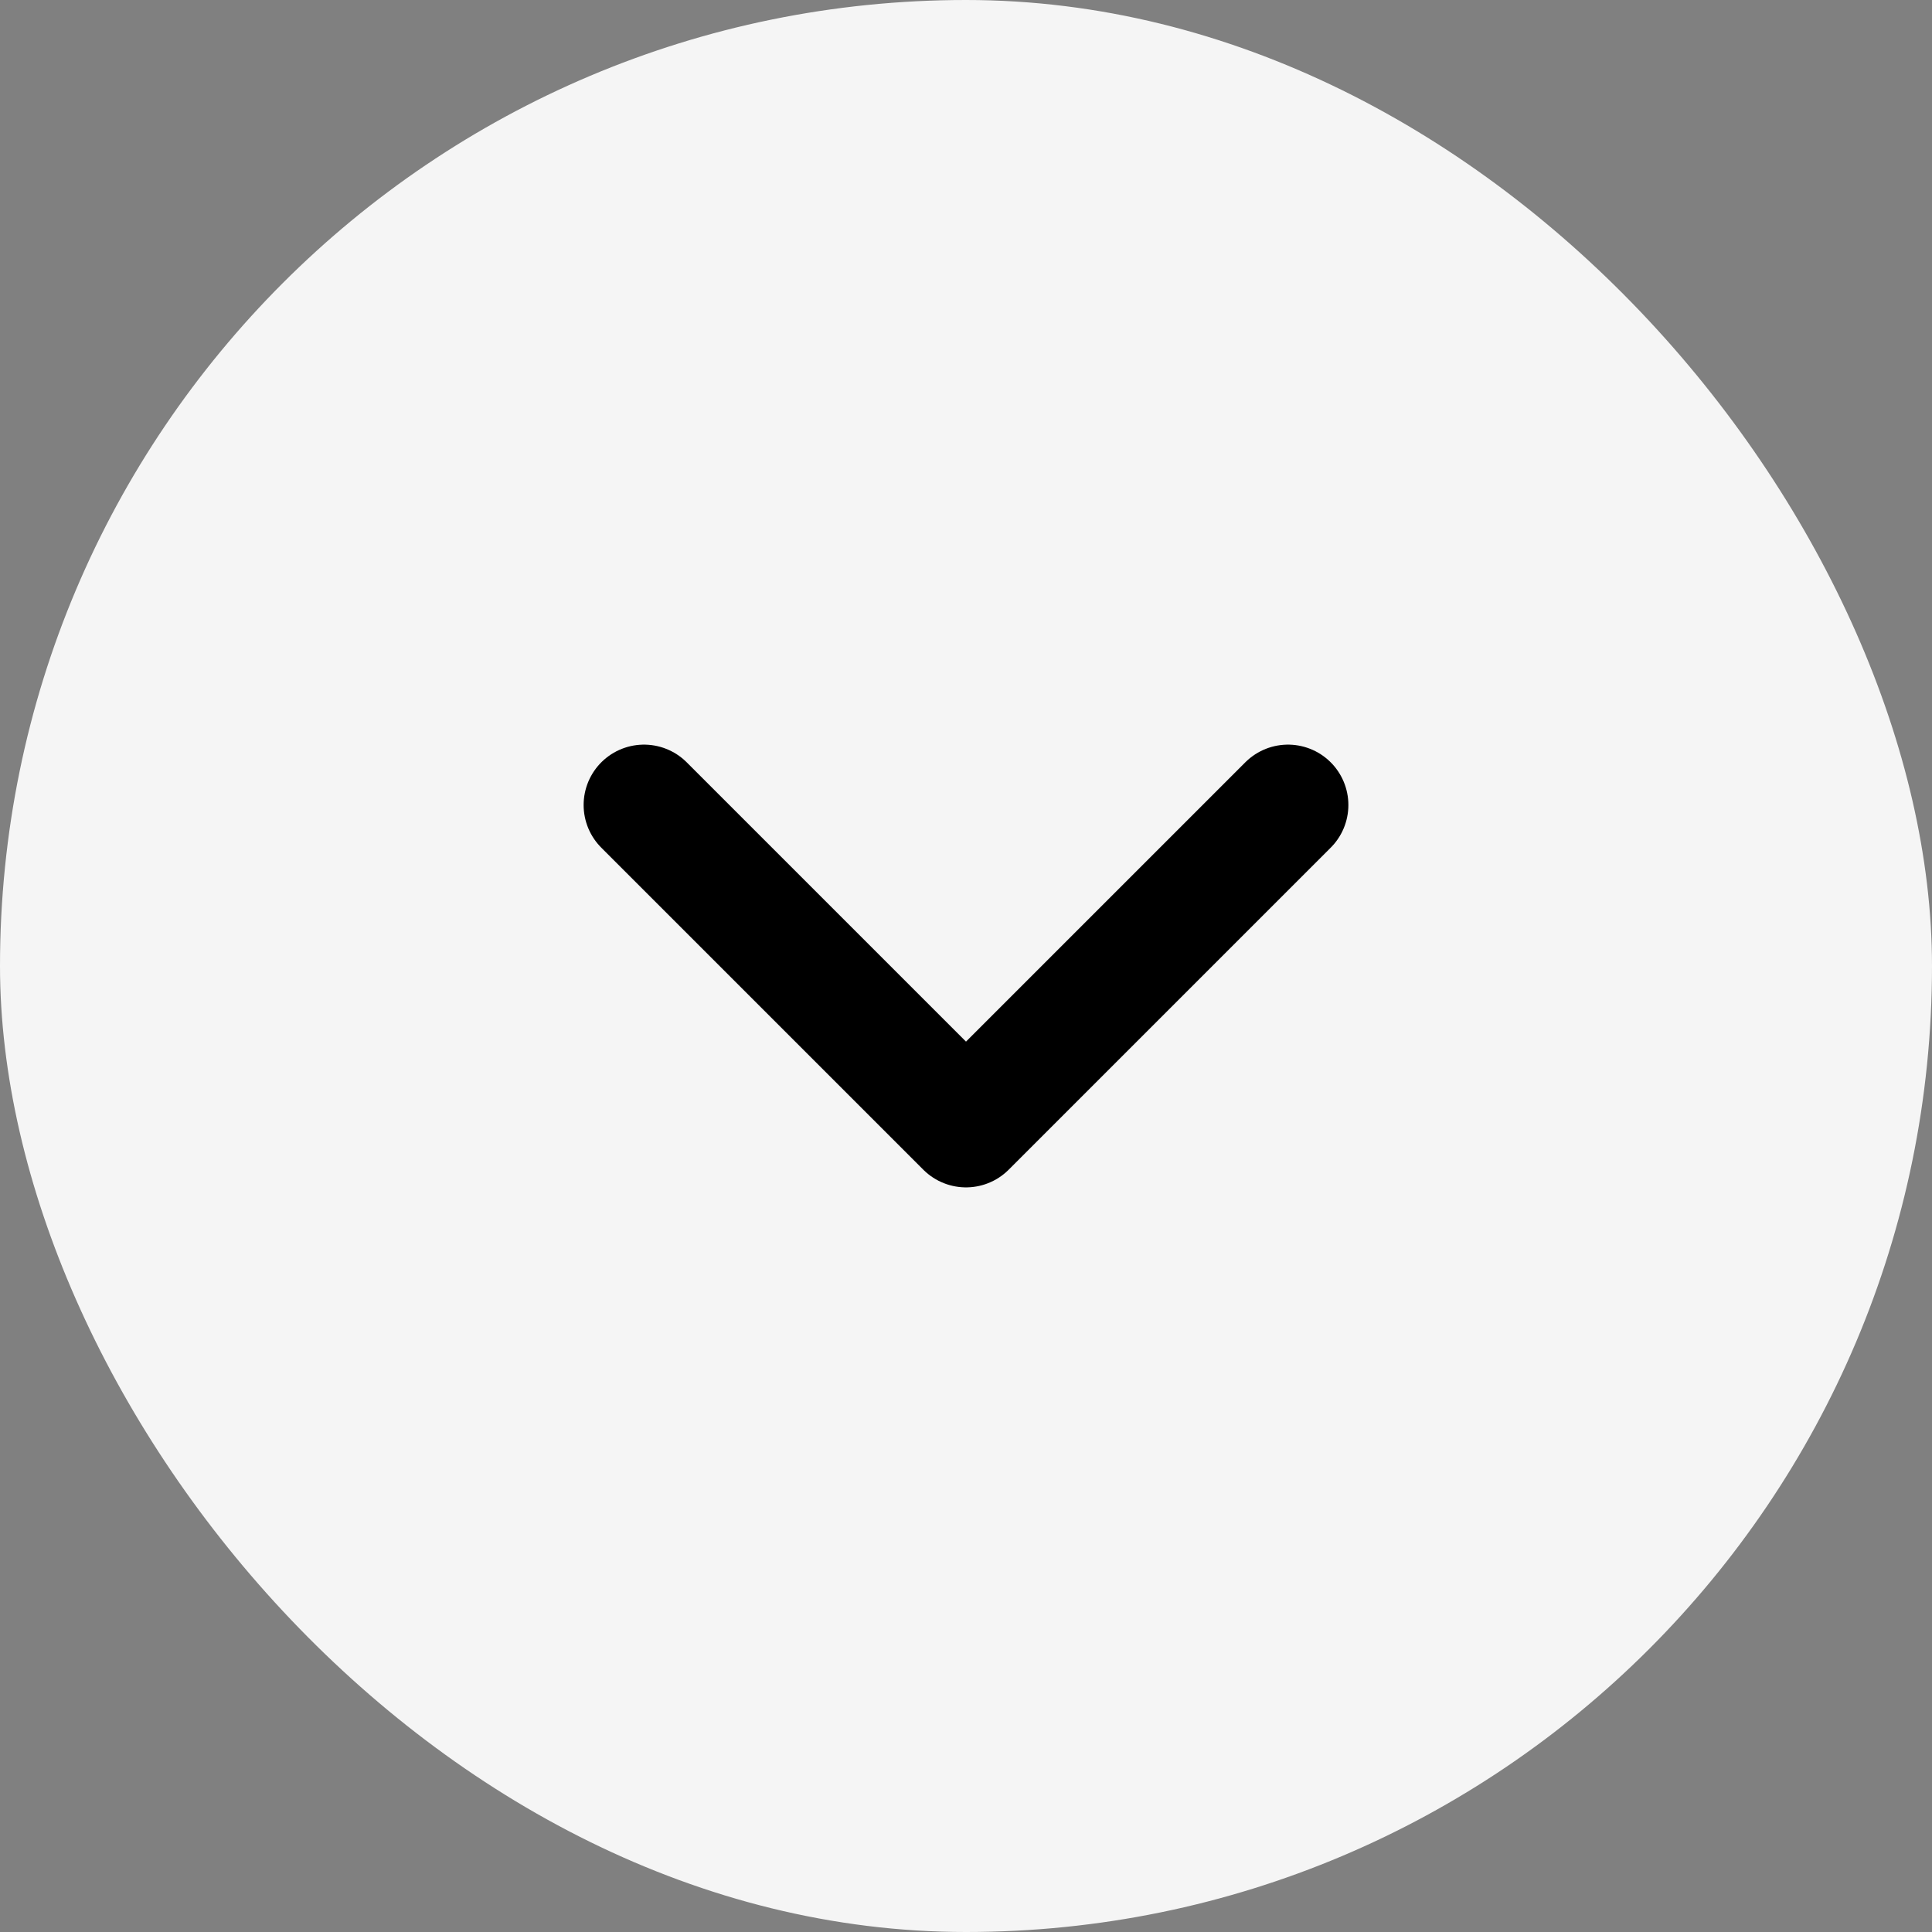 <svg width="24" height="24" viewBox="0 0 24 24" fill="none" xmlns="http://www.w3.org/2000/svg">
<rect x="0" y="0" width="24" height="24" fill="#808080" stroke="none"/>
<rect width="24" height="24" rx="12" fill="#F5F5F5"/>
<path d="M8 10L12 14L16 10" stroke="black" stroke-width="1.5" stroke-linecap="round" stroke-linejoin="round"/>
</svg>
